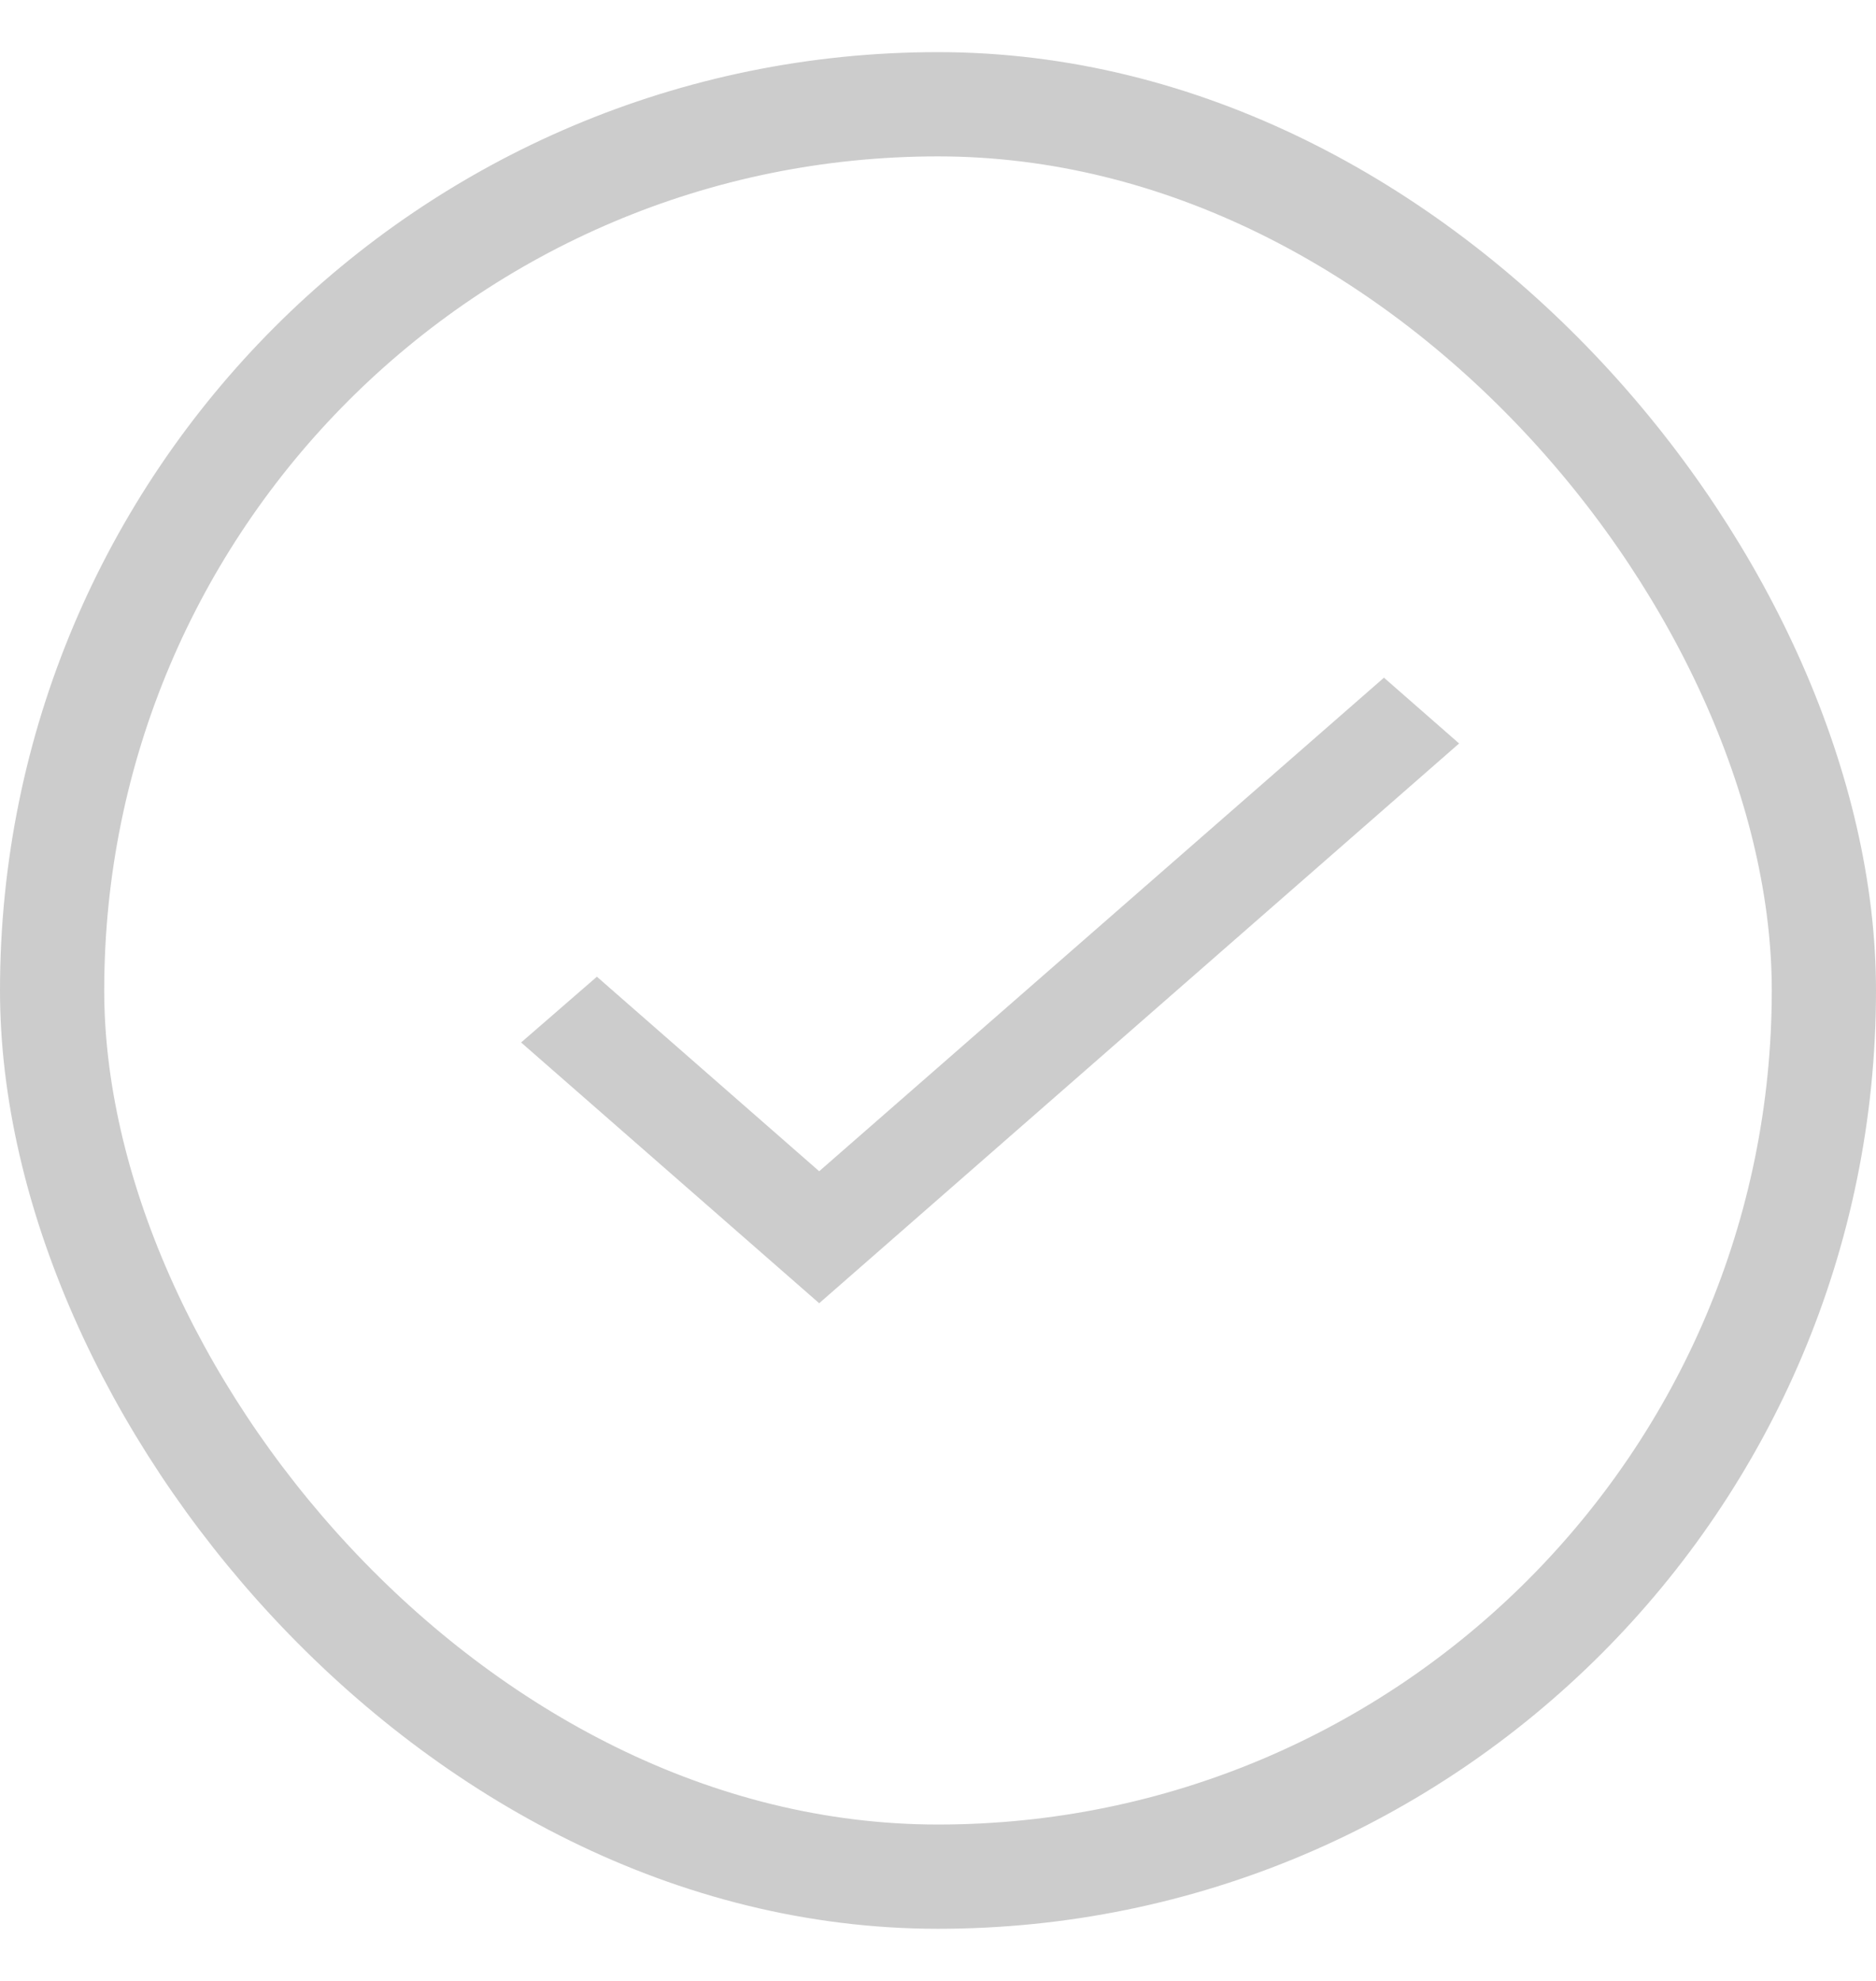 <svg width="18" height="19" viewBox="0 0 18 19" fill="none" xmlns="http://www.w3.org/2000/svg">
<g clip-path="url(#clip0_32_3152)">
<g clip-path="url(#clip1_32_3152)">
<path d="M7.86 11.234L5.727 9.368L5 9.999L7.86 12.5L14 7.131L13.279 6.5L7.86 11.234Z" fill="#CCCCCC"/>
</g>
</g>
<rect x="0.5" y="1" width="17" height="17" rx="8.5" stroke="#CCCCCC"/>
<defs>
<clipPath id="clip0_32_3152">
<rect y="0.5" width="18" height="18" rx="9" fill="white"/>
</clipPath>
<clipPath id="clip1_32_3152">
<rect width="96" height="96" fill="white" transform="translate(-39 -38.5)"/>
</clipPath>
</defs>
</svg>
